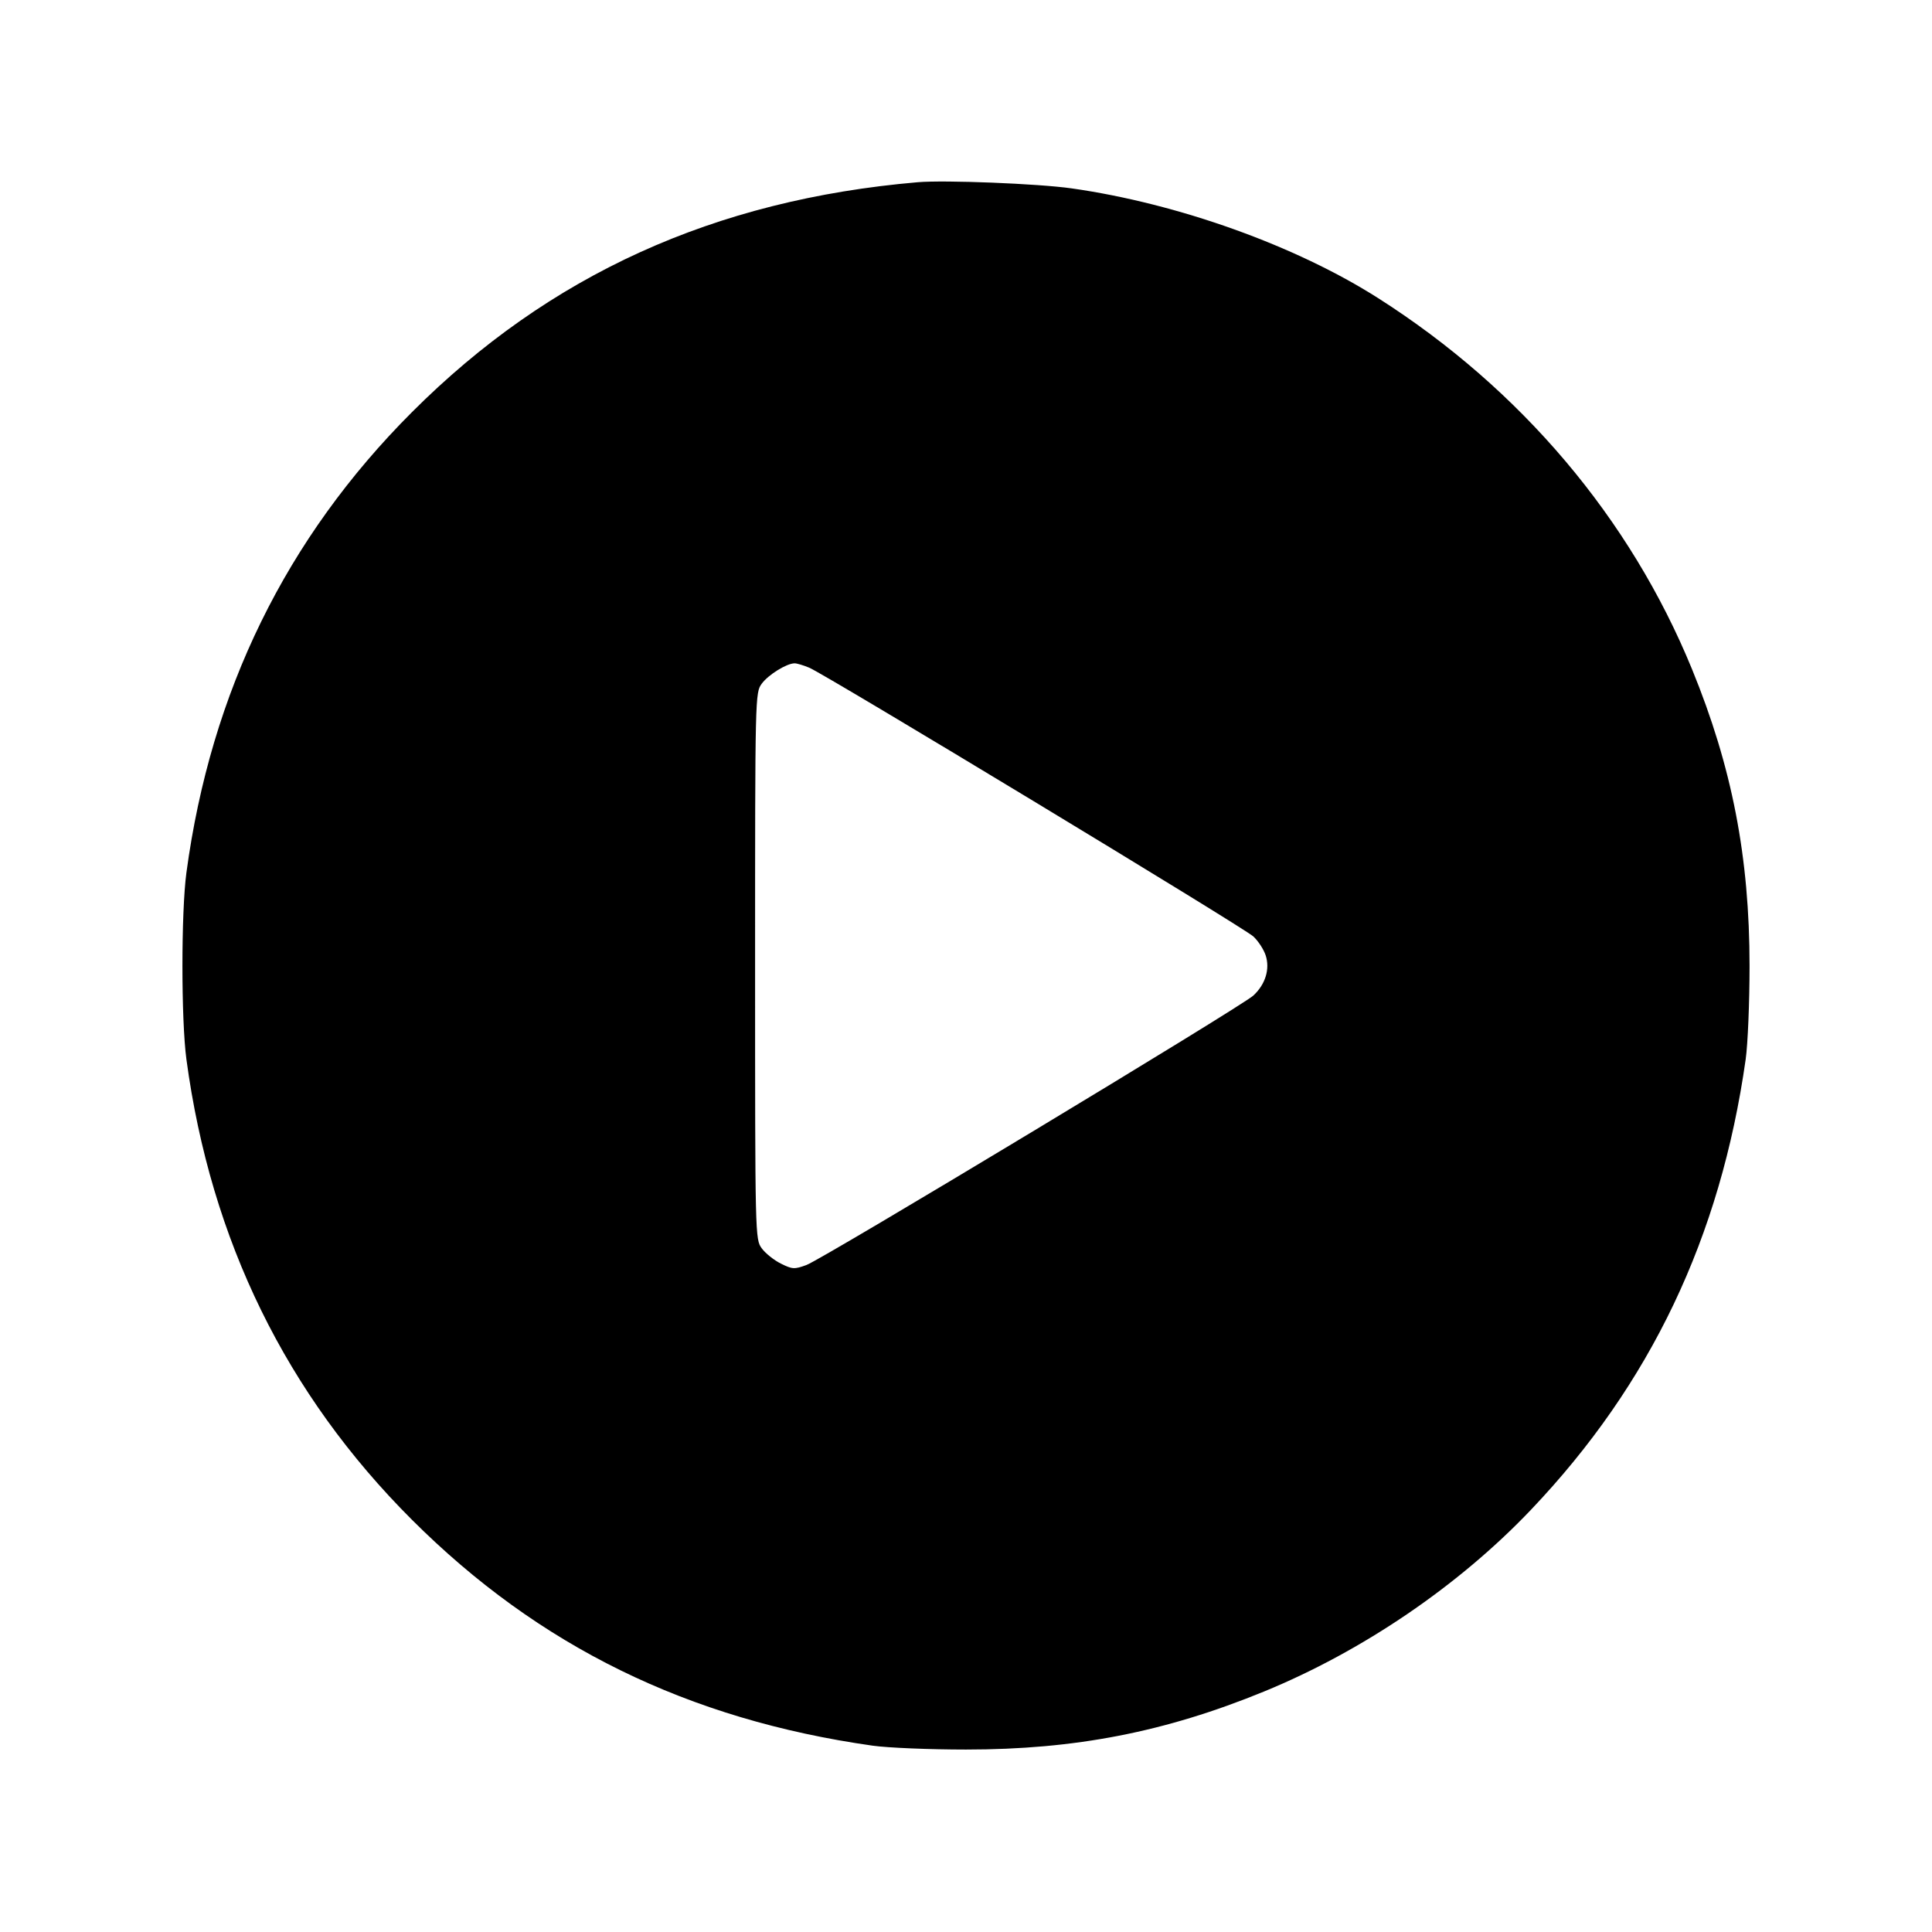 <svg xmlns="http://www.w3.org/2000/svg" width="512" height="512" viewBox="0 0 512 512"><path d="M243.200 48.291 C 189.307 52.936,145.591 72.806,109.198 109.198 C 75.814 142.582,55.864 183.304,49.403 231.253 C 47.996 241.696,47.996 270.304,49.403 280.747 C 55.866 328.705,75.852 369.495,109.198 402.781 C 142.761 436.282,182.341 455.687,231.253 462.621 C 235.243 463.187,246.379 463.649,256.000 463.649 C 284.931 463.649,308.731 459.018,334.933 448.289 C 361.056 437.593,386.578 420.224,405.701 400.129 C 437.387 366.832,455.931 327.939,462.621 280.747 C 463.187 276.757,463.649 265.621,463.649 256.000 C 463.649 227.171,459.011 203.251,448.395 177.325 C 432.022 137.342,403.062 103.108,365.227 79.011 C 343.385 65.100,312.181 53.926,283.992 49.922 C 275.151 48.666,250.352 47.675,243.200 48.291 M214.456 176.946 C 218.842 178.779,329.551 245.773,332.140 248.162 C 333.420 249.342,334.890 251.589,335.406 253.154 C 336.605 256.786,335.356 260.872,332.140 263.838 C 328.941 266.790,218.013 333.671,213.709 335.244 C 210.518 336.410,209.986 336.381,206.938 334.868 C 205.119 333.965,202.837 332.143,201.868 330.817 C 200.121 328.428,200.107 327.816,200.107 256.000 C 200.107 184.108,200.119 183.575,201.874 181.183 C 203.625 178.796,208.479 175.791,210.587 175.788 C 211.189 175.787,212.930 176.308,214.456 176.946 " stroke="none" fill="black" fill-rule="evenodd"></path></svg>